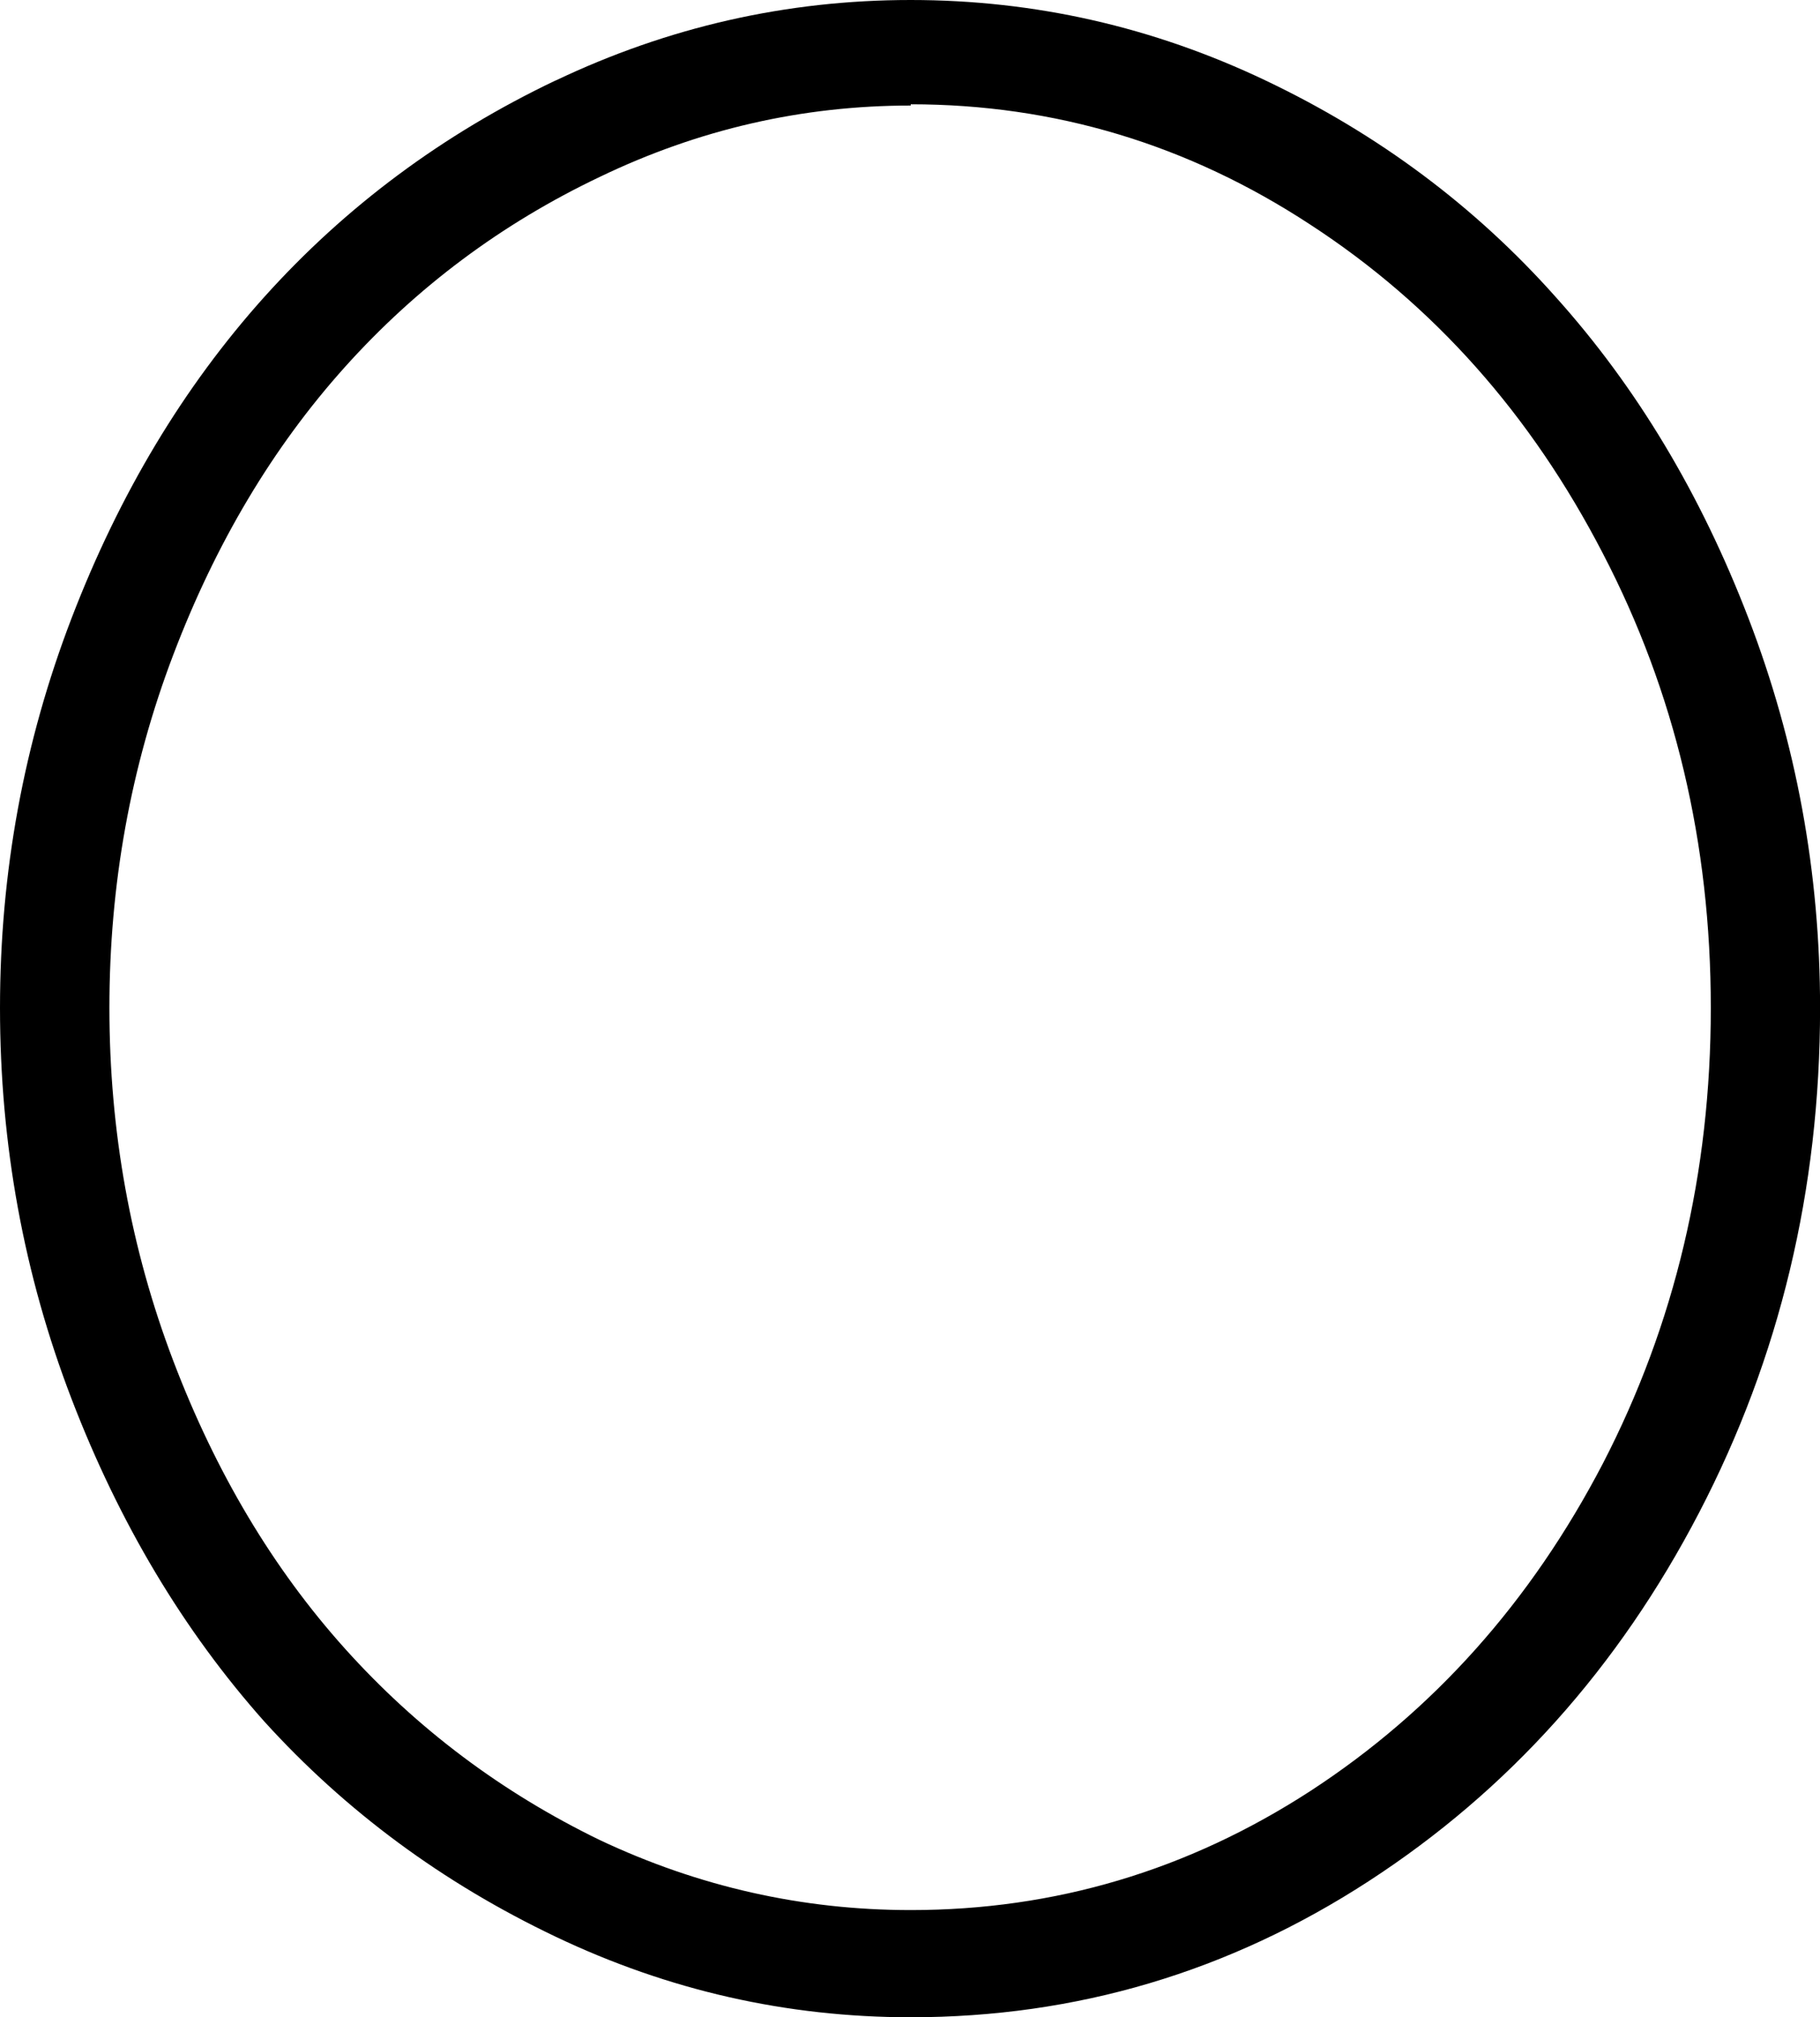 <?xml version="1.0" encoding="UTF-8" standalone="no"?>
<!-- Created with Inkscape (http://www.inkscape.org/) -->

<svg
   xmlns:dc="http://purl.org/dc/elements/1.1/"
   xmlns:cc="http://creativecommons.org/ns#"
   xmlns:rdf="http://www.w3.org/1999/02/22-rdf-syntax-ns#"
   xmlns:svg="http://www.w3.org/2000/svg"
   xmlns="http://www.w3.org/2000/svg"
   xmlns:sodipodi="http://sodipodi.sourceforge.net/DTD/sodipodi-0.dtd"
   xmlns:inkscape="http://www.inkscape.org/namespaces/inkscape"
   width="27.666"
   height="30.657"
   id="svg2"
   version="1.1"
   inkscape:version="0.48.4 r9939"
   sodipodi:docname="esun.svg">
  <defs
     id="defs4" />
  <sodipodi:namedview
     id="base"
     pagecolor="#ffffff"
     bordercolor="#666666"
     borderopacity="1.0"
     inkscape:pageopacity="0.0"
     inkscape:pageshadow="2"
     inkscape:zoom="0.98994949"
     inkscape:cx="-289.49305"
     inkscape:cy="-81.532492"
     inkscape:document-units="px"
     inkscape:current-layer="layer1"
     showgrid="false"
     inkscape:window-width="1596"
     inkscape:window-height="861"
     inkscape:window-x="0"
     inkscape:window-y="18"
     inkscape:window-maximized="0"
     fit-margin-top="0"
     fit-margin-left="0"
     fit-margin-right="0"
     fit-margin-bottom="0" />
  <g
     inkscape:label="Layer 1"
     inkscape:groupmode="layer"
     id="layer1"
     transform="translate(-488.642,-607.14)">
    <path
       style="font-size:40px;font-style:normal;font-weight:normal;line-height:125%;letter-spacing:0px;word-spacing:0px;fill:#000000;fill-opacity:1;stroke:none;font-family:Sans"
       inkscape:connector-curvature="0"
       id="path3080"
       d="m 497.086,608.365 c 1.714,-0.816 3.513,-1.225 5.399,-1.225 1.885,3e-5 3.685,0.408 5.399,1.225 1.714,0.816 3.184,1.914 4.41,3.293 1.226,1.365 2.202,2.991 2.927,4.879 0.725,1.887 1.088,3.861 1.088,5.923 -3e-5,2.757 -0.613,5.314 -1.839,7.669 -1.226,2.356 -2.9,4.223 -5.023,5.601 -2.123,1.379 -4.443,2.068 -6.961,2.068 -1.885,0 -3.685,-0.408 -5.399,-1.225 -1.714,-0.816 -3.191,-1.907 -4.43,-3.273 -1.226,-1.379 -2.202,-3.011 -2.927,-4.899 -0.725,-1.887 -1.088,-3.868 -1.088,-5.943 0,-2.061 0.363,-4.035 1.088,-5.923 0.725,-1.887 1.701,-3.513 2.927,-4.879 1.239,-1.379 2.716,-2.476 4.43,-3.293 m 5.399,0.361 0,0.02 c -1.648,3e-5 -3.223,0.361 -4.726,1.084 -1.49,0.709 -2.782,1.673 -3.876,2.891 -1.094,1.218 -1.964,2.677 -2.61,4.377 -0.646,1.7 -0.969,3.487 -0.969,5.36 -1e-5,1.874 0.323,3.661 0.969,5.361 0.646,1.7 1.516,3.159 2.61,4.377 1.094,1.218 2.386,2.188 3.876,2.911 1.503,0.709 3.078,1.064 4.726,1.064 2.189,0 4.212,-0.602 6.071,-1.807 1.872,-1.218 3.355,-2.878 4.45,-4.979 1.094,-2.115 1.641,-4.424 1.641,-6.926 -3e-5,-2.503 -0.547,-4.805 -1.641,-6.906 -1.094,-2.115 -2.577,-3.781 -4.45,-4.999 -1.859,-1.218 -3.883,-1.827 -6.071,-1.827" />
  </g>
</svg>

